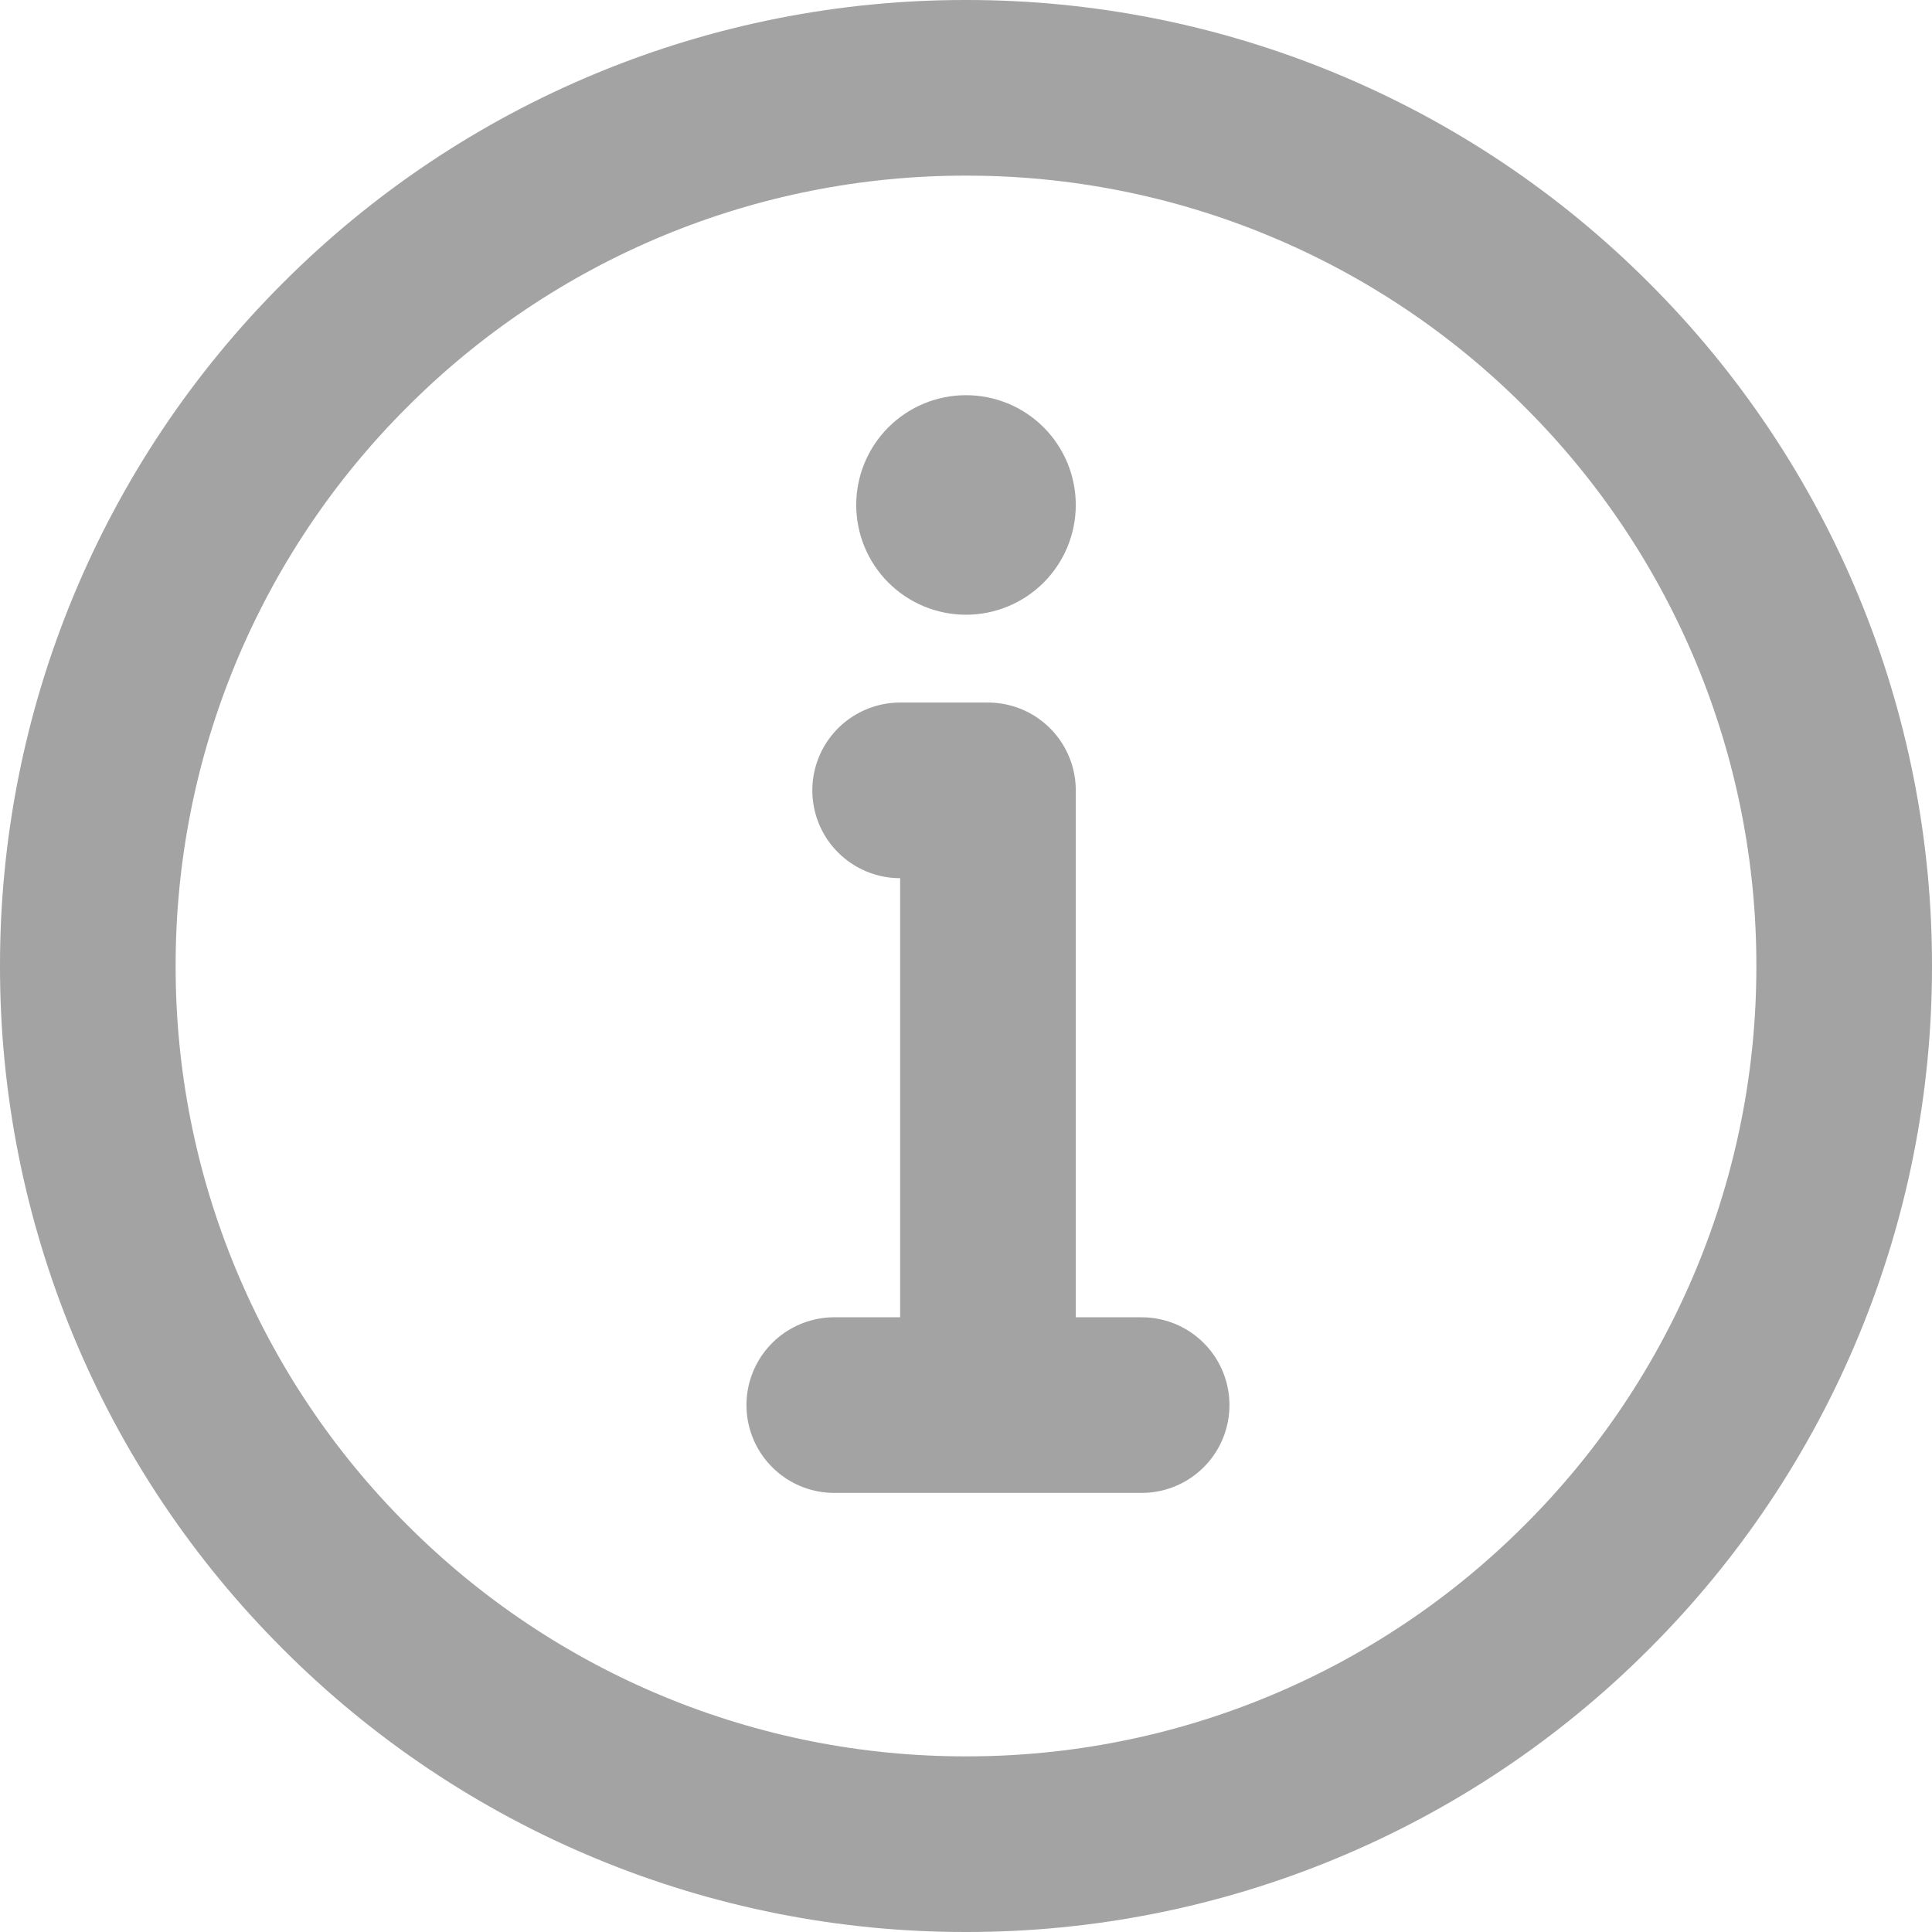 <svg width="44" height="44" viewBox="0 0 44 44" fill="none" xmlns="http://www.w3.org/2000/svg">
<g clip-path="url(#clip0_20_175)">
<path d="M22 42C24.627 42.003 27.229 41.488 29.656 40.482C32.083 39.477 34.287 38.002 36.142 36.142C38.002 34.287 39.477 32.083 40.482 29.656C41.488 27.229 42.003 24.627 42 22C42.003 19.373 41.488 16.771 40.482 14.344C39.477 11.918 38.002 9.713 36.142 7.858C34.287 5.998 32.083 4.523 29.656 3.518C27.229 2.512 24.627 1.997 22 2C19.373 1.997 16.771 2.512 14.344 3.518C11.918 4.523 9.713 5.998 7.858 7.858C5.998 9.713 4.523 11.918 3.518 14.344C2.512 16.771 1.997 19.373 2 22C1.997 24.627 2.512 27.229 3.518 29.656C4.523 32.083 5.998 34.287 7.858 36.142C9.713 38.002 11.918 39.477 14.344 40.482C16.771 41.488 19.373 42.003 22 42Z" stroke="#A3A3A3" stroke-width="4" stroke-linejoin="round"/>
<path fill-rule="evenodd" clip-rule="evenodd" d="M22 9C22.663 9 23.299 9.263 23.768 9.732C24.237 10.201 24.5 10.837 24.5 11.5C24.5 12.163 24.237 12.799 23.768 13.268C23.299 13.737 22.663 14 22 14C21.337 14 20.701 13.737 20.232 13.268C19.763 12.799 19.5 12.163 19.5 11.5C19.5 10.837 19.763 10.201 20.232 9.732C20.701 9.263 21.337 9 22 9Z" fill="#A3A3A3"/>
<path d="M22.5 32V18H20.5M19 32H26" stroke="#A3A3A3" stroke-width="4" stroke-linecap="round" stroke-linejoin="round"/>
</g>
<defs>
<clipPath id="clip0_20_175">
<rect width="44" height="44" fill="white"/>
</clipPath>
</defs>
</svg>
